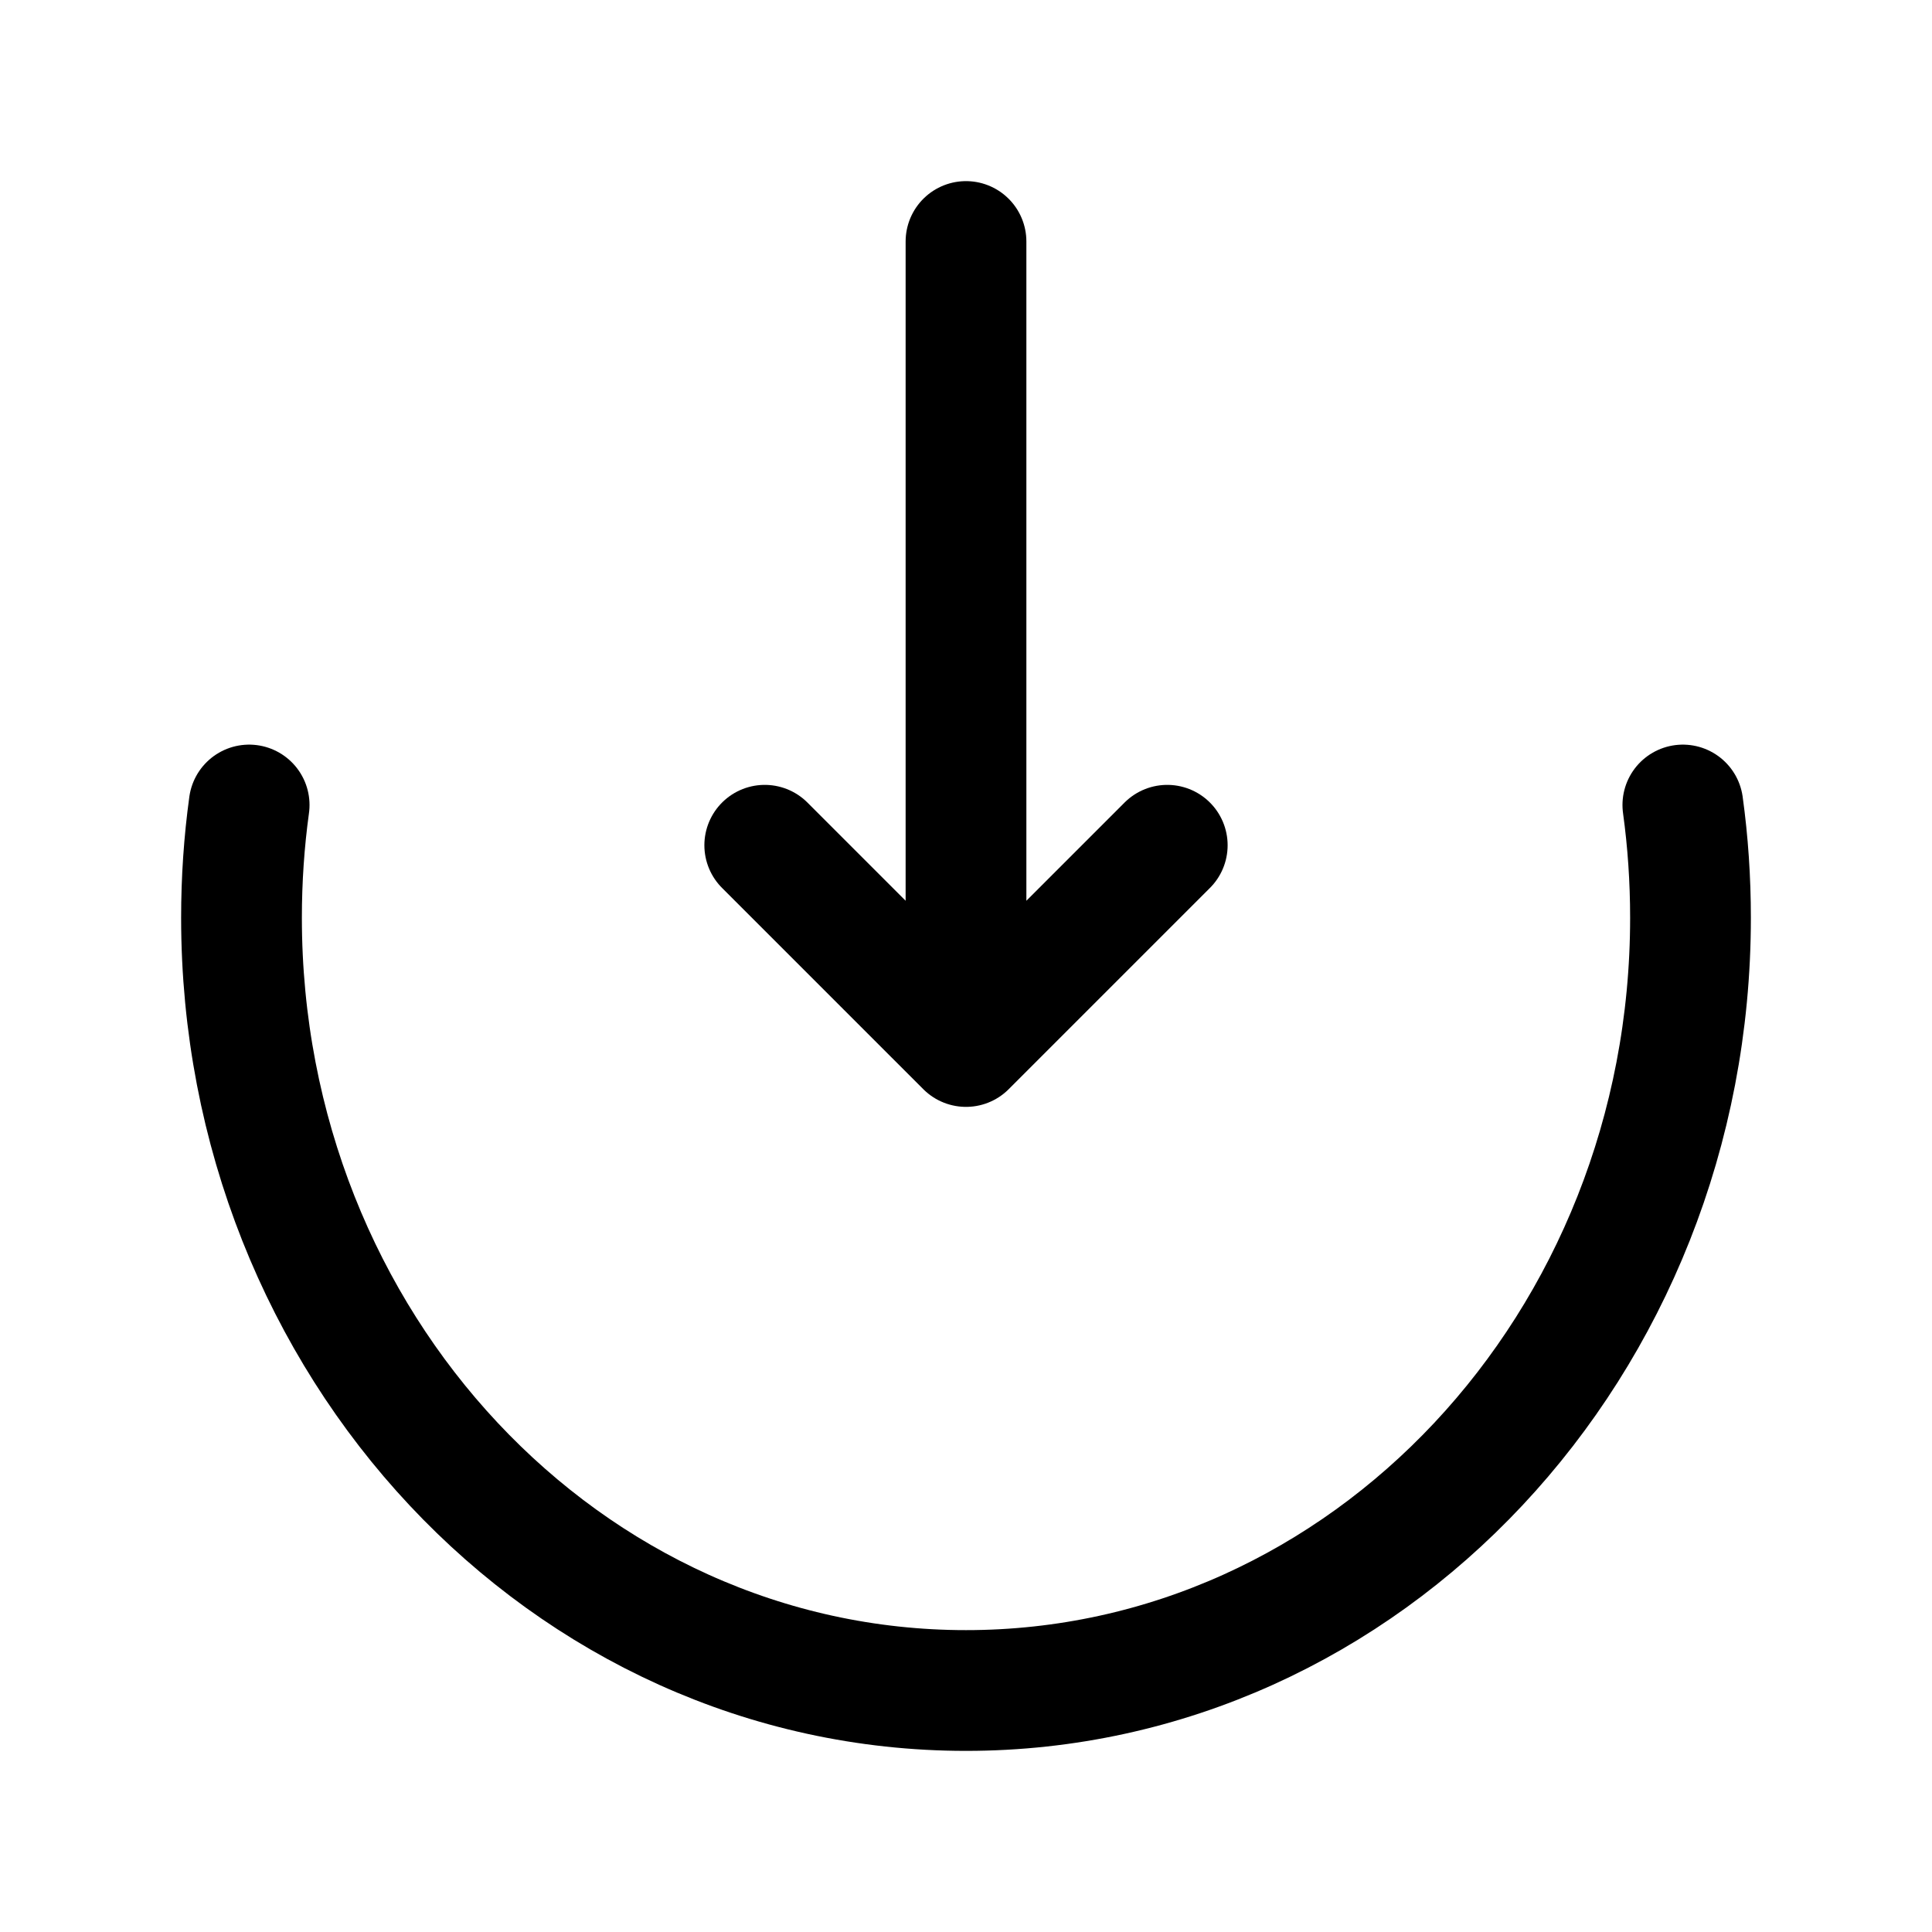 <svg width="24" height="24" viewBox="0 0 24 24" fill="none" xmlns="http://www.w3.org/2000/svg">
    <path d="M3.095 10C3.032 10.457 3 10.925 3 11.4C3 16.702 7.029 21 12 21C16.971 21 21 16.702 21 11.4C21 10.925 20.968 10.457 20.905 10" stroke="currentColor" stroke-width="1.5" stroke-linecap="round" stroke-linejoin="round"/>
    <path d="M9.5 10.5L12 13L14.5 10.5M12 3V12.391" stroke="currentColor" stroke-width="1.5" stroke-linecap="round" stroke-linejoin="round"/>
</svg>
